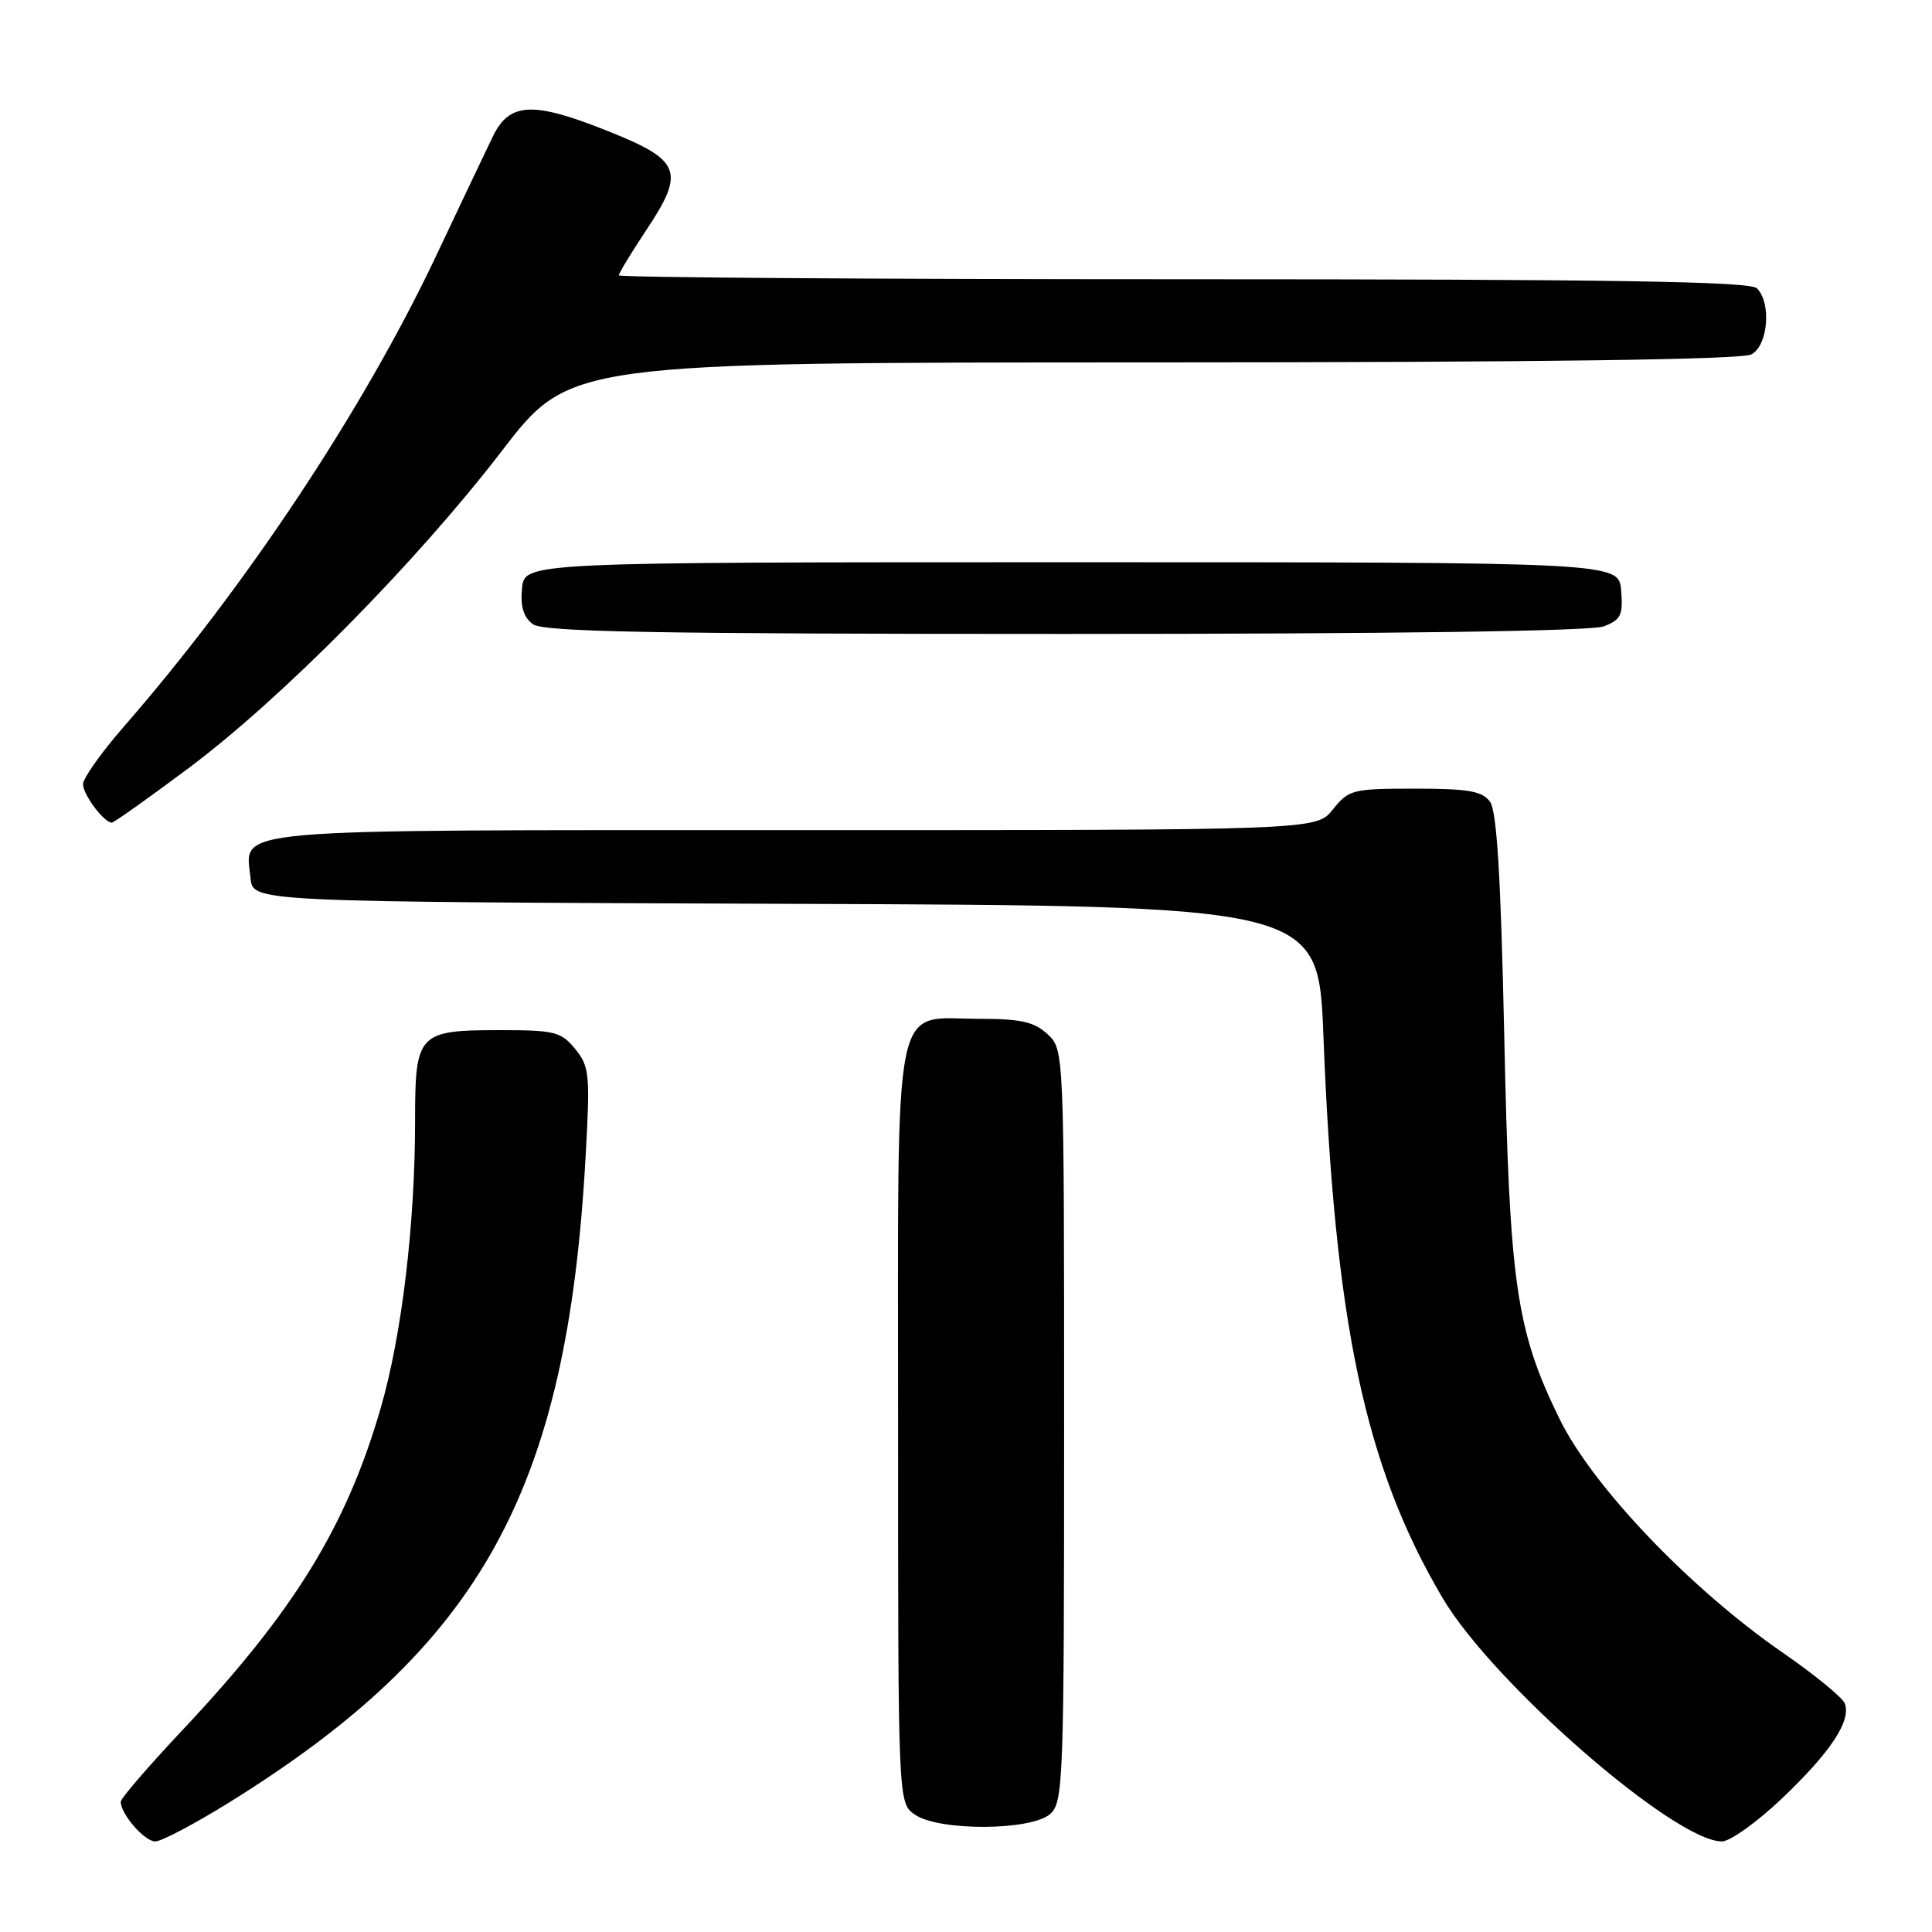 <?xml version="1.0" encoding="UTF-8" standalone="no"?>
<!DOCTYPE svg PUBLIC "-//W3C//DTD SVG 1.1//EN" "http://www.w3.org/Graphics/SVG/1.1/DTD/svg11.dtd" >
<svg xmlns="http://www.w3.org/2000/svg" xmlns:xlink="http://www.w3.org/1999/xlink" version="1.1" viewBox="0 0 256 256">
 <g >
 <path fill="currentColor"
d=" M 30.23 238.92 C 63.77 218.12 75.13 197.60 77.59 153.35 C 78.21 142.36 78.11 141.32 76.22 139.00 C 74.35 136.71 73.50 136.50 66.24 136.50 C 55.38 136.50 55.00 136.91 55.00 148.52 C 55.00 162.23 53.24 176.94 50.45 186.56 C 45.89 202.30 38.95 213.56 24.10 229.33 C 19.65 234.06 16.00 238.30 16.00 238.74 C 16.00 240.38 19.15 244.00 20.57 244.00 C 21.38 244.00 25.72 241.71 30.23 238.92 Z  M 236.18 238.25 C 242.61 232.11 245.32 228.00 244.44 225.71 C 244.14 224.93 240.44 221.90 236.20 218.97 C 223.94 210.50 211.01 196.94 206.64 188.00 C 200.88 176.22 200.02 170.21 199.32 137.23 C 198.86 116.05 198.34 107.48 197.43 106.23 C 196.40 104.82 194.56 104.50 187.49 104.50 C 179.22 104.50 178.71 104.63 176.62 107.25 C 174.42 110.00 174.42 110.00 105.28 110.00 C 28.65 110.00 32.54 109.66 33.20 116.38 C 33.50 119.50 33.50 119.50 104.10 119.76 C 174.69 120.01 174.69 120.01 175.36 137.26 C 176.84 175.33 180.86 194.32 191.15 211.74 C 197.78 222.99 221.89 244.00 228.16 244.00 C 229.25 244.00 232.86 241.41 236.18 238.25 Z  M 139.17 240.35 C 140.90 238.78 141.00 235.87 141.00 188.88 C 141.00 139.08 141.00 139.08 138.81 137.04 C 137.05 135.40 135.28 135.00 129.81 135.00 C 118.11 135.00 119.00 130.56 119.00 188.94 C 119.00 238.89 119.00 238.89 121.22 240.44 C 124.39 242.66 136.69 242.59 139.17 240.35 Z  M 24.91 101.84 C 37.30 92.60 55.12 74.56 66.50 59.75 C 75.50 48.03 75.50 48.03 152.82 48.02 C 204.17 48.01 230.78 47.65 232.07 46.96 C 234.28 45.78 234.75 40.15 232.80 38.20 C 231.89 37.29 213.64 37.00 156.80 37.00 C 115.66 37.00 82.00 36.77 82.00 36.48 C 82.00 36.20 83.61 33.54 85.58 30.58 C 90.89 22.58 90.32 21.22 80.00 17.15 C 70.56 13.43 67.50 13.61 65.34 18.01 C 64.67 19.38 61.25 26.57 57.74 34.00 C 48.16 54.25 32.54 77.78 16.43 96.26 C 13.44 99.69 11.00 103.13 11.00 103.91 C 11.00 105.29 13.78 109.00 14.82 109.00 C 15.10 109.00 19.64 105.78 24.91 101.84 Z  M 212.50 83.00 C 214.78 82.13 215.08 81.51 214.81 78.25 C 214.50 74.50 214.50 74.50 142.00 74.50 C 69.50 74.50 69.50 74.50 69.17 77.96 C 68.94 80.38 69.37 81.80 70.61 82.71 C 72.02 83.73 86.46 84.00 141.13 84.00 C 184.45 84.00 210.84 83.63 212.50 83.00 Z "/>
</g>
</svg>
